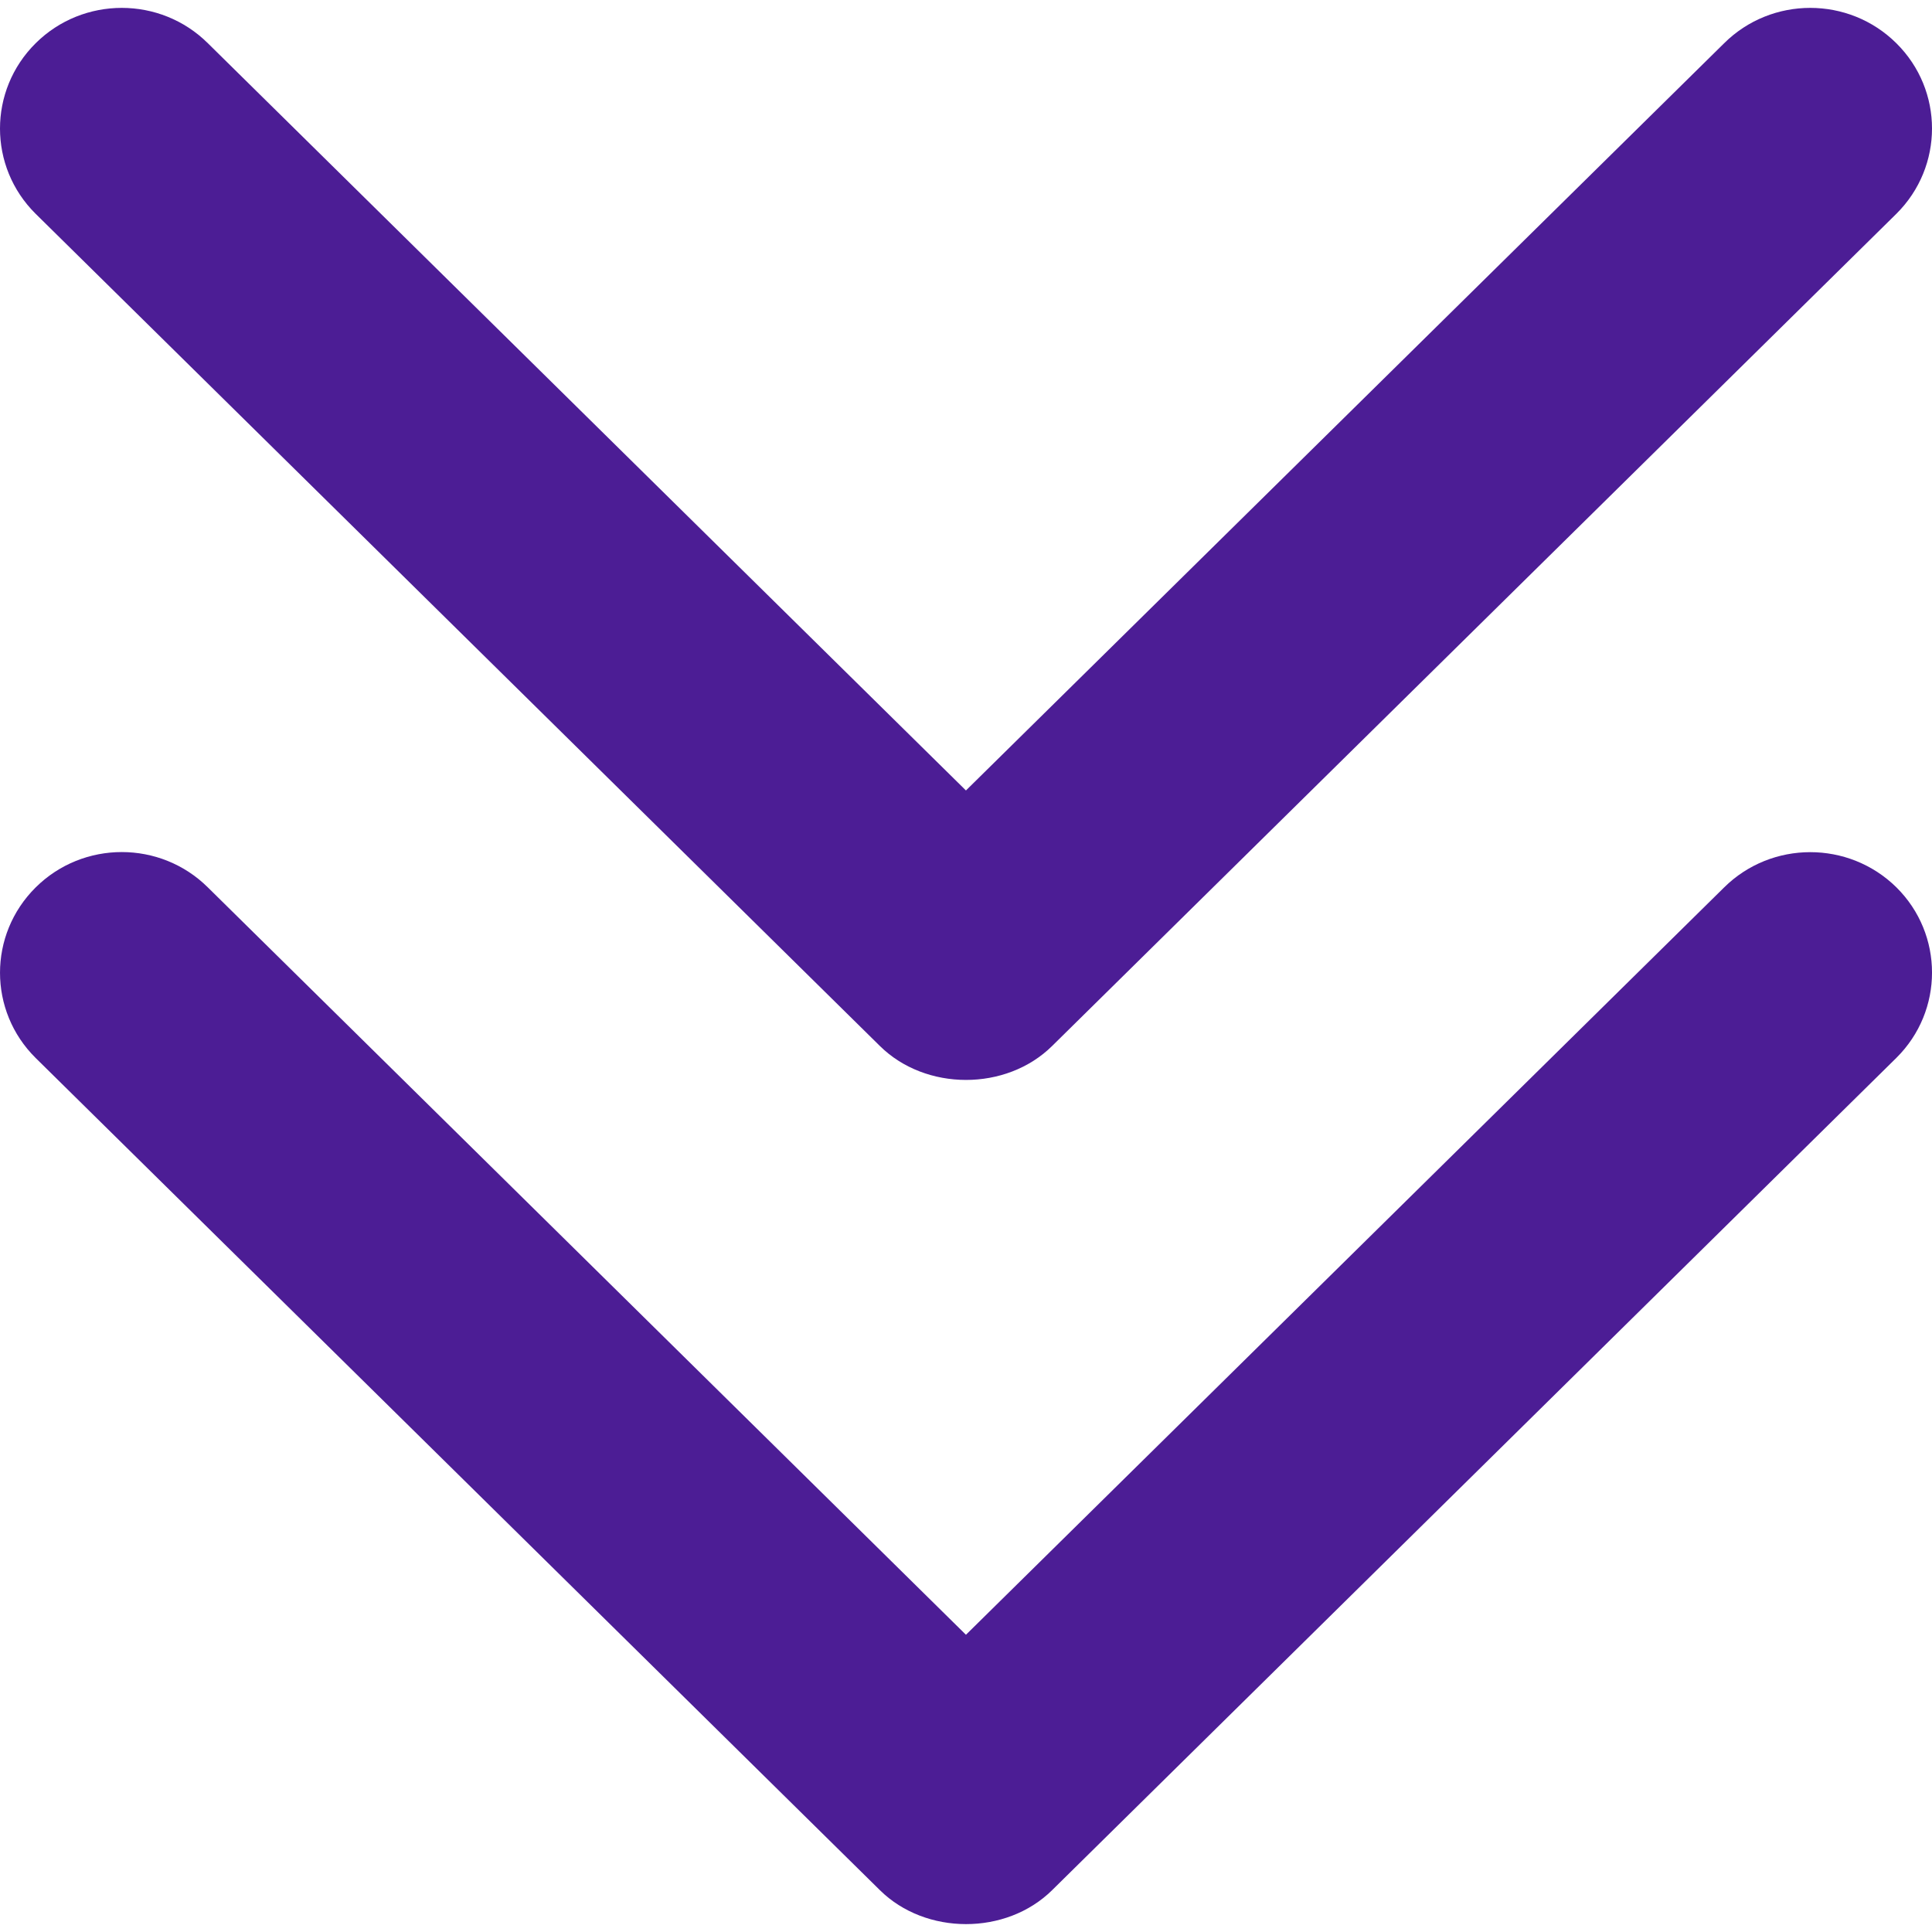 <?xml version="1.0" encoding="iso-8859-1"?>
<svg version="1.1" id="Capa_1" xmlns="http://www.w3.org/2000/svg" xmlns:xlink="http://www.w3.org/1999/xlink" x="0px" y="0px"
	 viewBox="0 0 192.701 192.701" style="enable-background:new 0 0 192.701 192.701;" xml:space="preserve">
<g>
	<g id="Double_Chevron_Down">
		<path fill="#4C1D95" d="M171.955,88.526l-75.61,74.528l-75.61-74.54c-4.74-4.704-12.439-4.704-17.179,0c-4.74,4.704-4.74,12.319,0,17.011
			l84.2,82.997c4.559,4.511,12.608,4.535,17.191,0l84.2-83.009c4.74-4.692,4.74-12.319,0-17.011
			C184.394,83.823,176.695,83.823,171.955,88.526z"/>
		<path fill="#4C1D95" d="M87.755,104.322c4.559,4.511,12.608,4.535,17.191,0l84.2-82.997c4.74-4.704,4.74-12.319,0-17.011
			c-4.74-4.704-12.439-4.704-17.179,0L96.345,78.842L20.734,4.314c-4.74-4.704-12.439-4.704-17.179,0
			c-4.74,4.704-4.74,12.319,0,17.011L87.755,104.322z"/>
	</g>
</g>
</svg>
